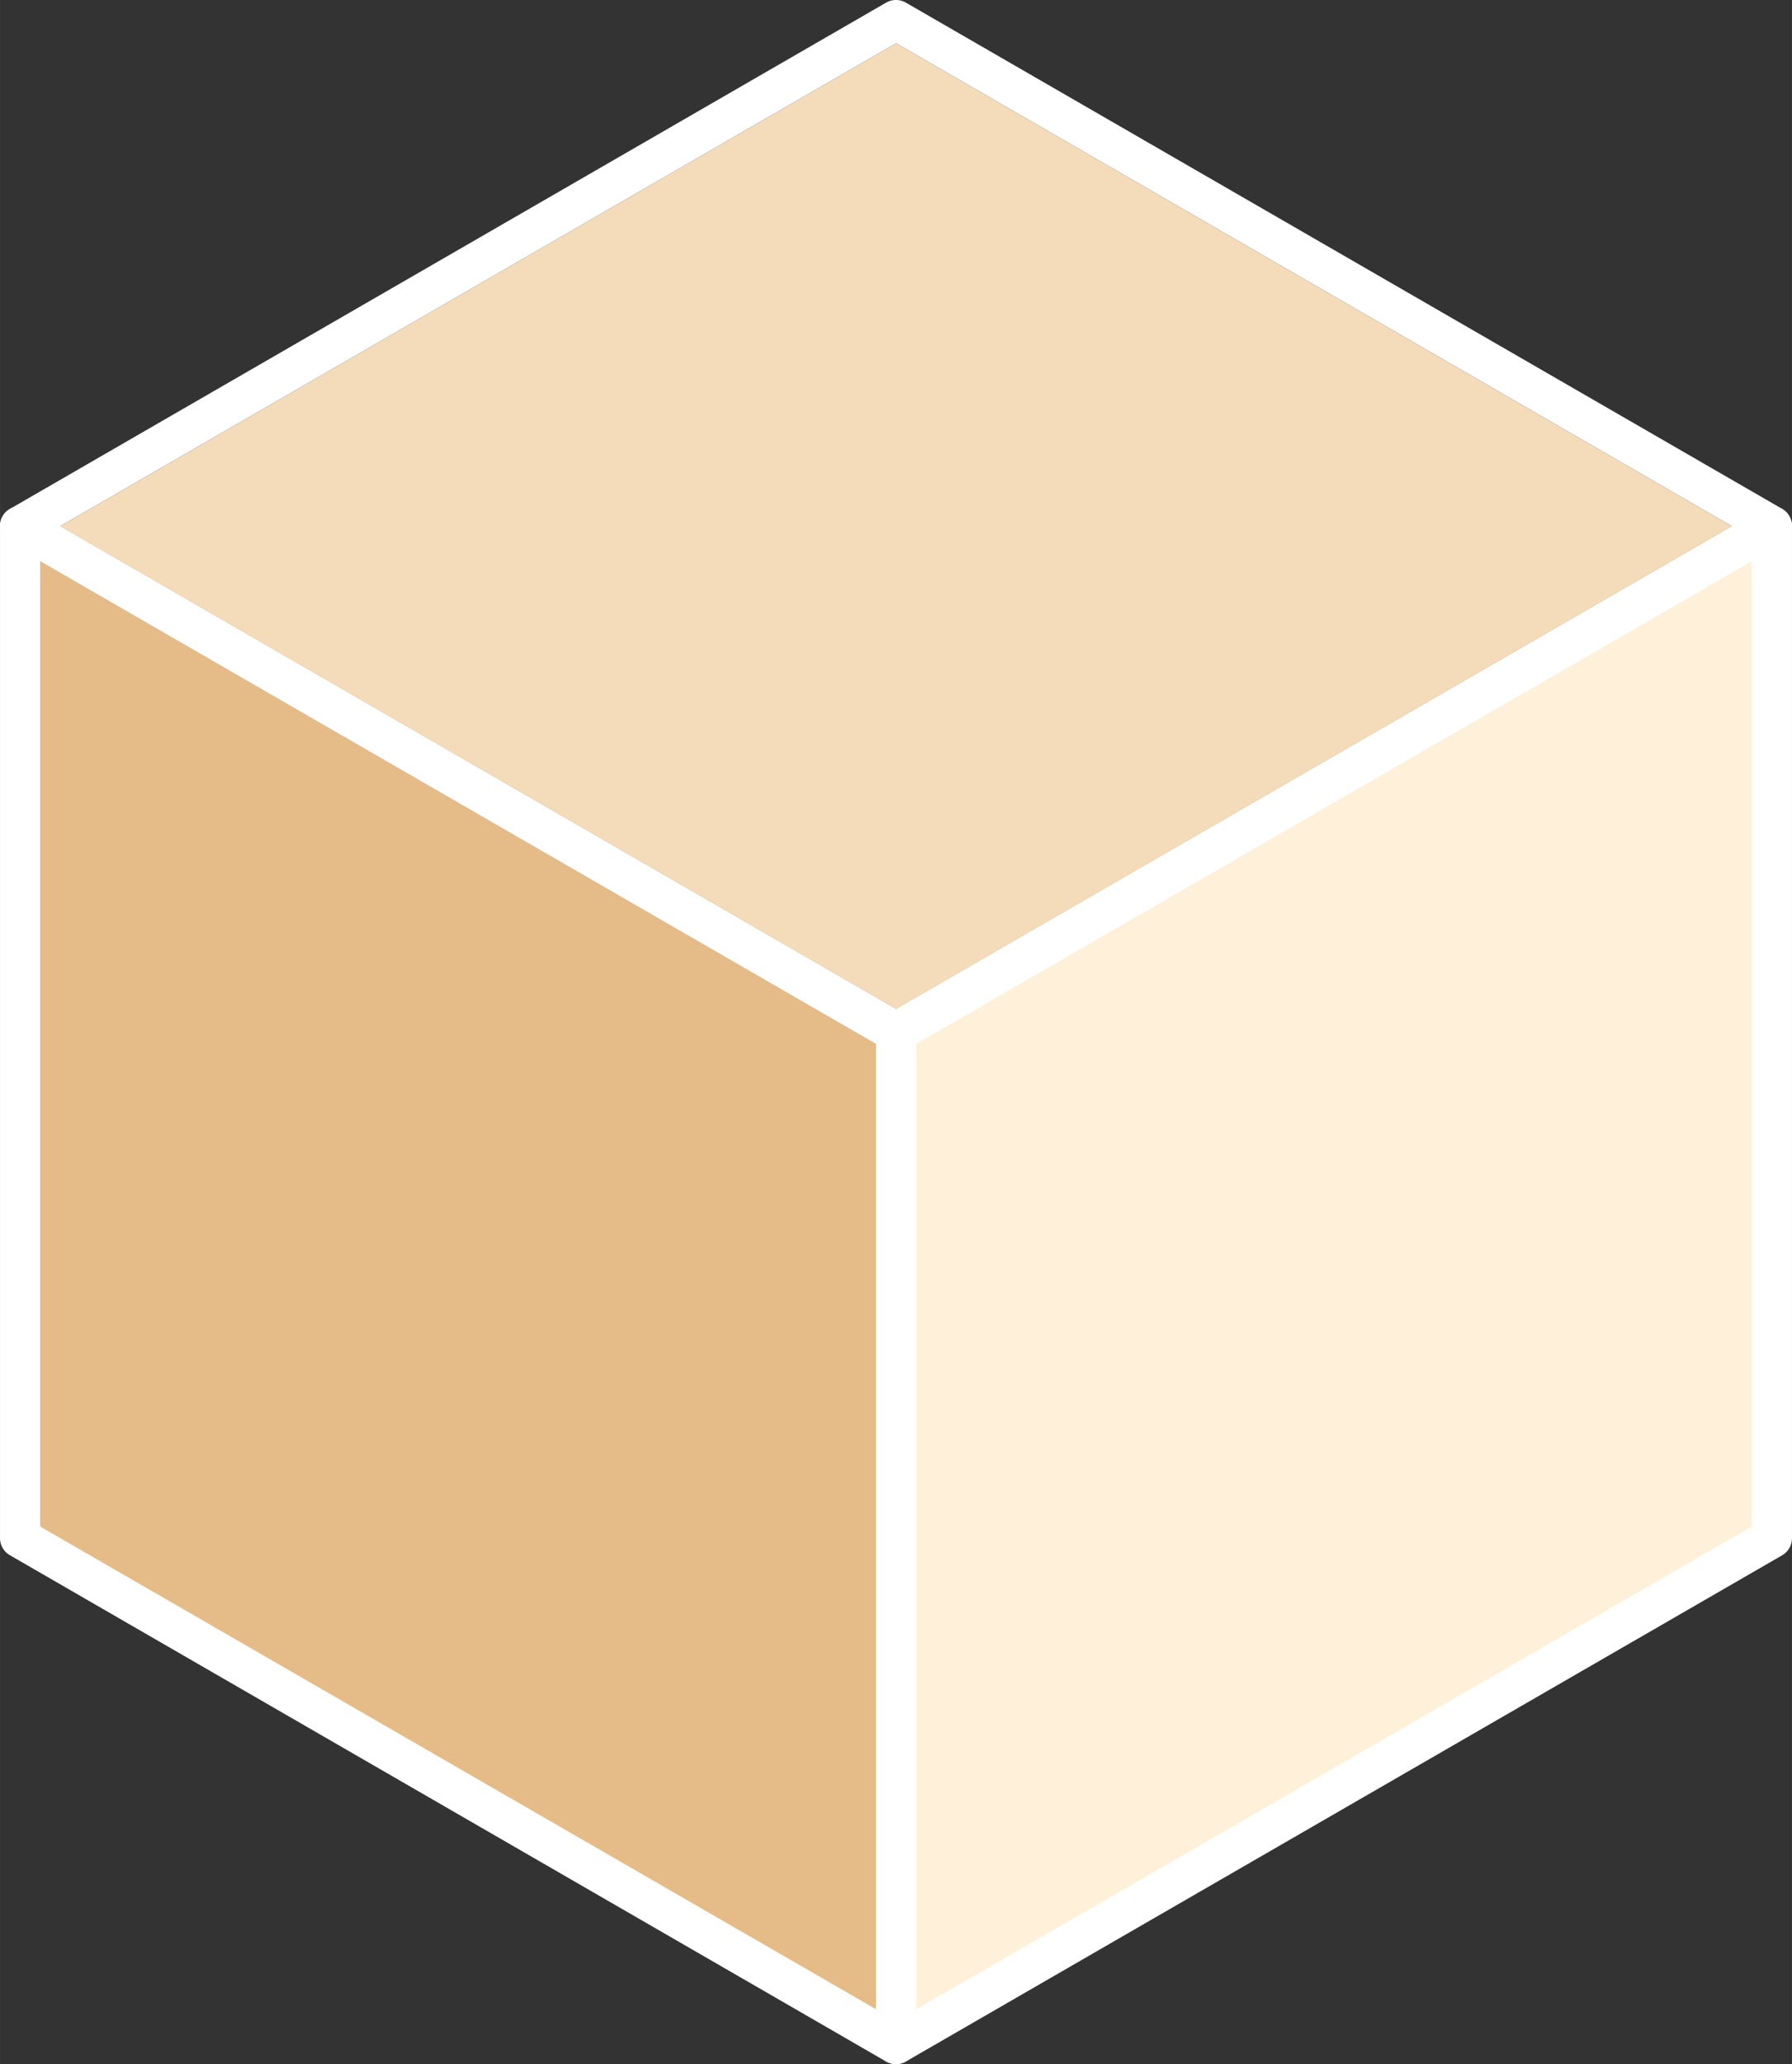 <svg xmlns="http://www.w3.org/2000/svg" width="938.1" height="1080" viewBox="-0 -0.022 938.101 1080.022" style=""><rect x="-0" y="-0.022" width="938.101" height="1080.022" fill="#333333" stroke="none"/><g><g data-name="Слой 2"><path fill="#e5bb88" d="M16.9 279.6v521.5l445.7 257.3.1-514.6L16.9 279.6z"></path><path fill="#fff1d9" d="M921.2 279.6v521.5l-445.7 257.3V543.8l445.7-264.2z"></path><path d="M469.1 550.5a10.8 10.8 0 0 1-5.3-1.4L5.3 284.4a10.5 10.5 0 0 1-5.3-9.1 10.3 10.3 0 0 1 5.3-9.1L463.8 1.4a10.4 10.4 0 0 1 10.5 0l458.6 264.8a10.4 10.4 0 0 1 5.2 9.1 10.7 10.7 0 0 1-5.2 9.1L474.3 549.1a10.7 10.7 0 0 1-5.2 1.4zM31.5 275.3l437.6 252.6 437.5-252.6L469.1 22.6z" fill="#fff"></path><g fill="#fff"><path d="M469.1 1080a11 11 0 0 1-5.3-1.4 10.7 10.7 0 0 1-5.2-9.1V540a10.5 10.5 0 0 1 5.2-9.1l458.6-264.7a10.5 10.5 0 0 1 15.7 9.1v529.5a10.4 10.4 0 0 1-5.2 9l-458.6 264.8a10.7 10.7 0 0 1-5.2 1.4zm10.5-533.9v505.2l437.5-252.6V293.5z"></path><path d="M469.1 1080a11 11 0 0 1-5.3-1.4L5.3 813.8a10.3 10.3 0 0 1-5.3-9V275.3a10.3 10.3 0 0 1 5.3-9.1 10.4 10.4 0 0 1 10.5 0l458.5 264.7a10.4 10.4 0 0 1 5.3 9.1v529.5a10.5 10.5 0 0 1-5.3 9.1 10.7 10.7 0 0 1-5.2 1.4zM21 798.7l437.6 252.6V546.1L21 293.5z"></path></g><path fill="#f4dcba" d="M31.5 275.3l437.6 252.6 437.5-252.6L469.1 22.6 31.5 275.3z"></path></g></g></svg>